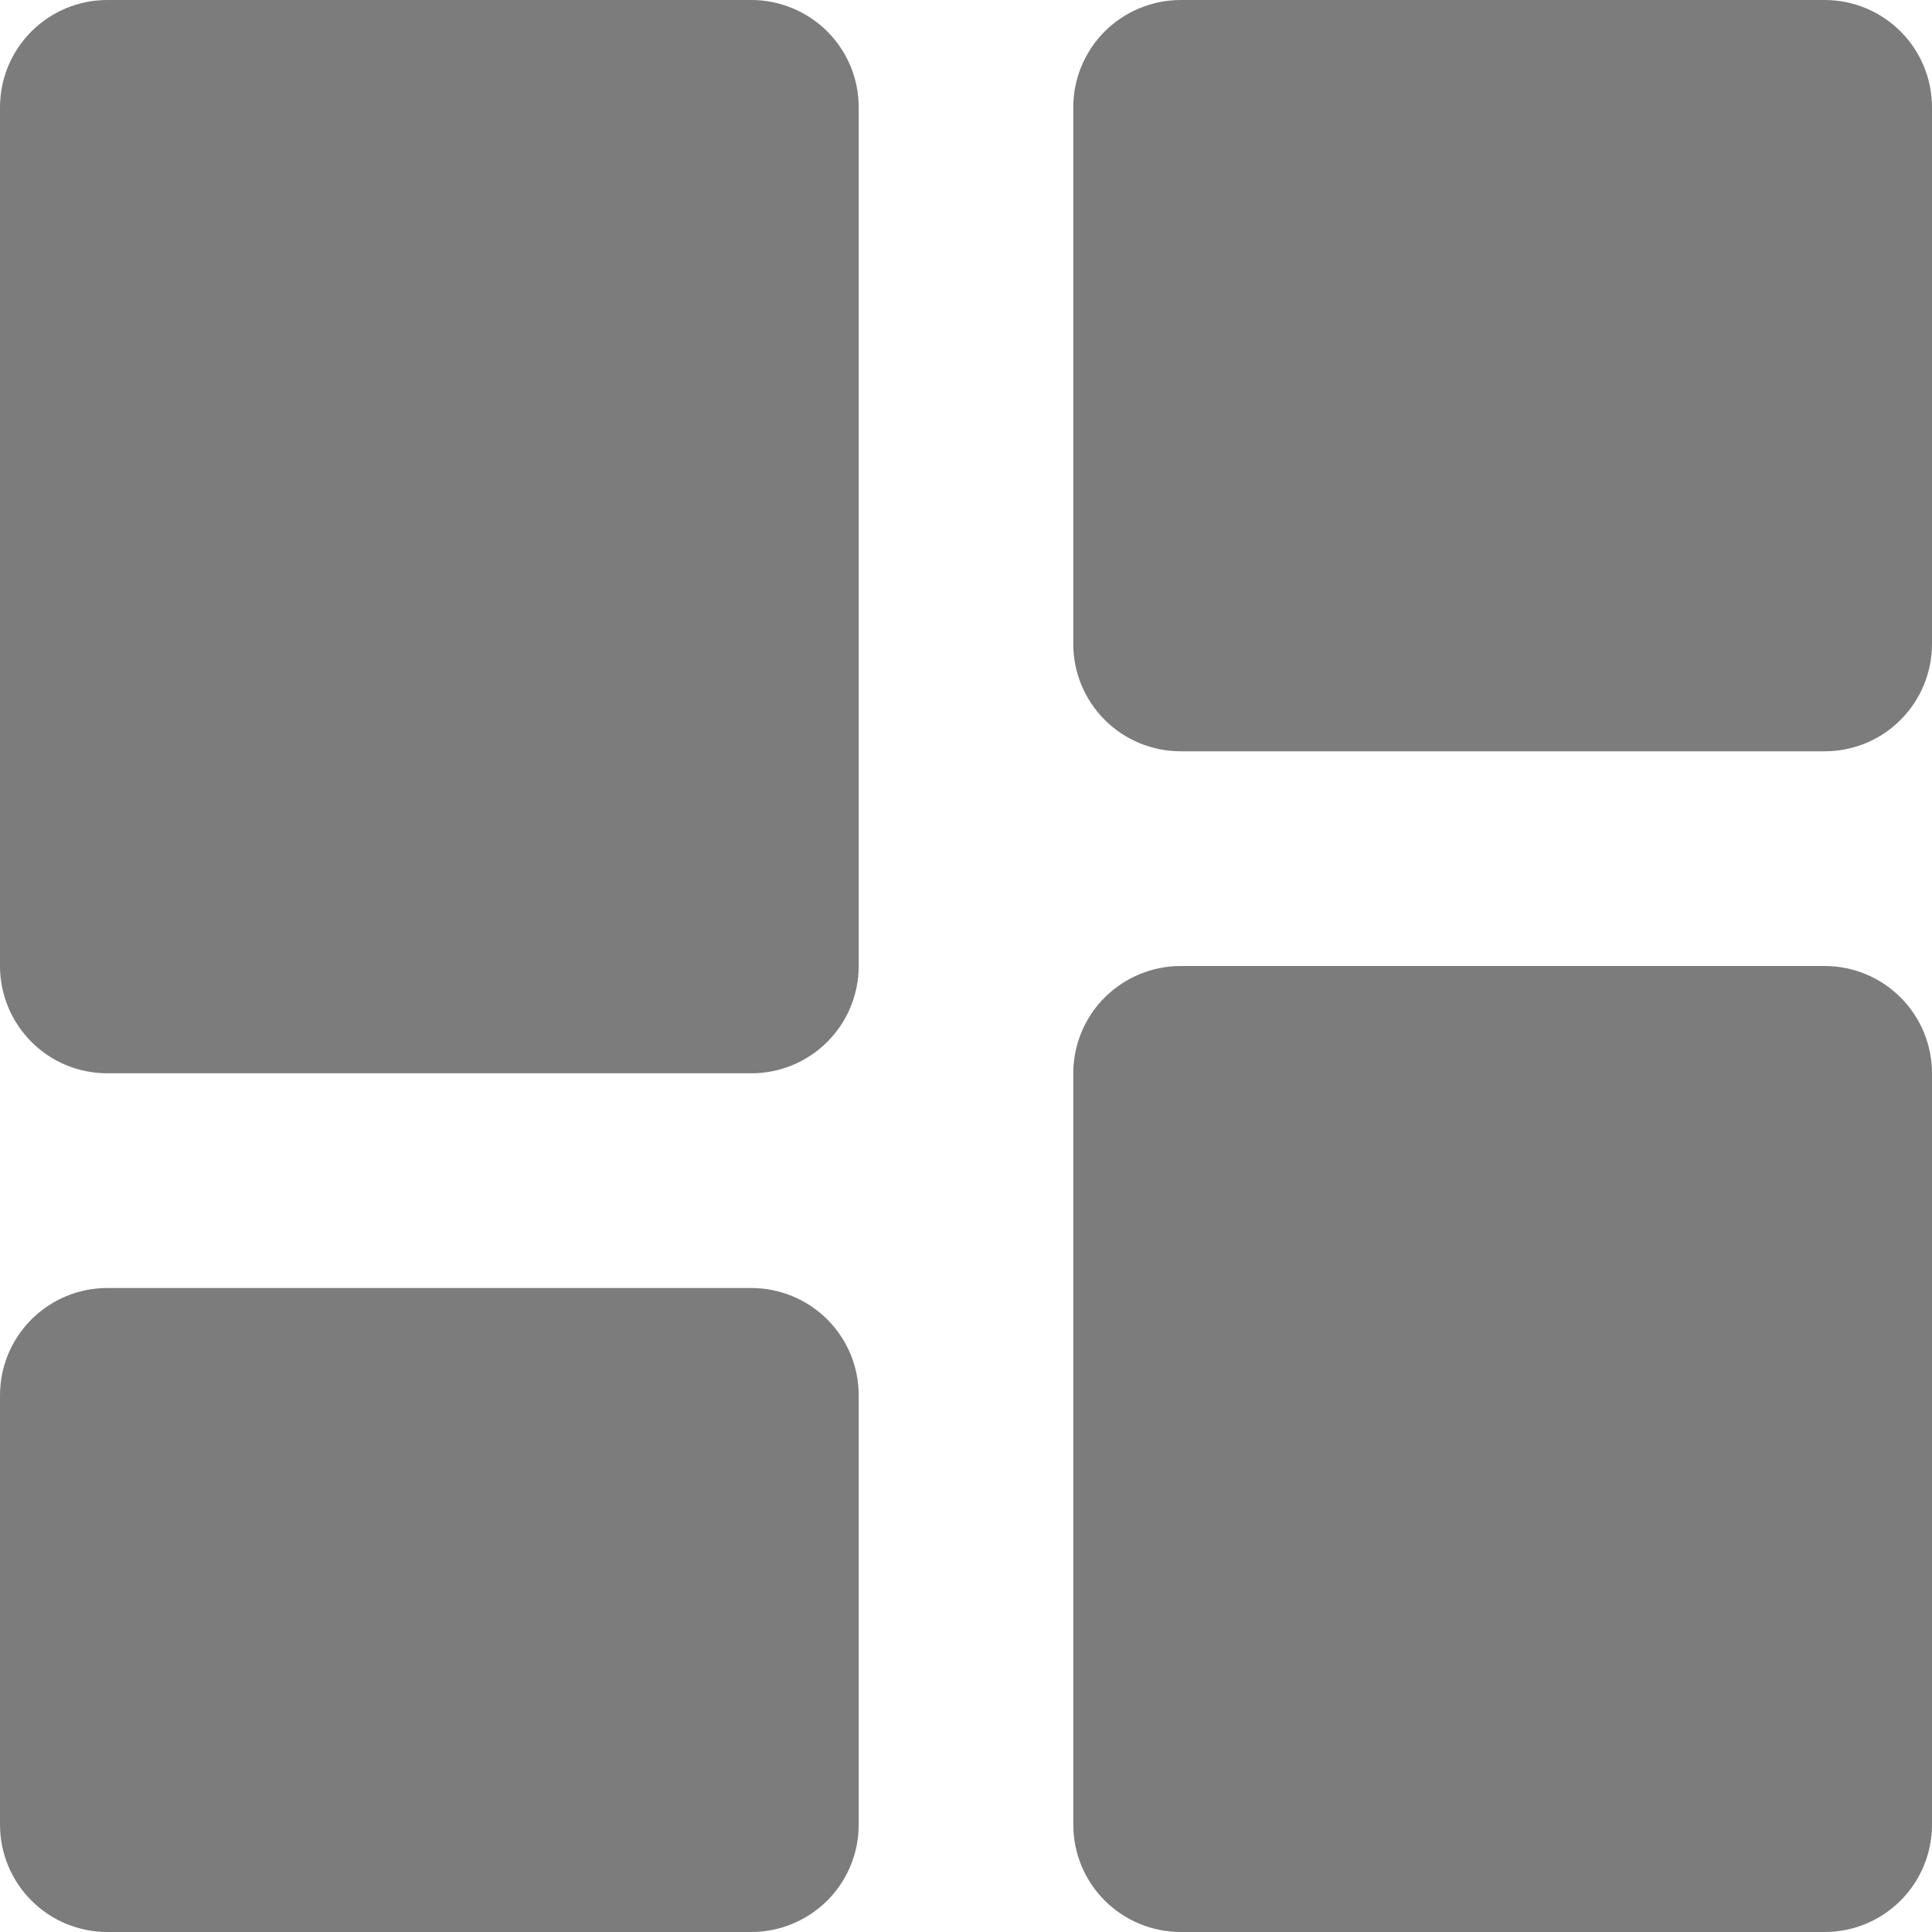 
<svg width="15" height="15" viewBox="0 0 15 15" fill="none" xmlns="http://www.w3.org/2000/svg">
<path d="M0.833 8.333H5.833C6.054 8.333 6.266 8.246 6.423 8.089C6.579 7.933 6.667 7.721 6.667 7.5V0.833C6.667 0.612 6.579 0.4 6.423 0.244C6.266 0.088 6.054 0 5.833 0H0.833C0.612 0 0.4 0.088 0.244 0.244C0.088 0.4 0 0.612 0 0.833V7.5C0 7.721 0.088 7.933 0.244 8.089C0.4 8.246 0.612 8.333 0.833 8.333ZM0 14.167C0 14.388 0.088 14.6 0.244 14.756C0.4 14.912 0.612 15 0.833 15H5.833C6.054 15 6.266 14.912 6.423 14.756C6.579 14.6 6.667 14.388 6.667 14.167V10.833C6.667 10.612 6.579 10.4 6.423 10.244C6.266 10.088 6.054 10 5.833 10H0.833C0.612 10 0.4 10.088 0.244 10.244C0.088 10.4 0 10.612 0 10.833V14.167ZM8.333 14.167C8.333 14.388 8.421 14.6 8.577 14.756C8.734 14.912 8.946 15 9.167 15H14.167C14.388 15 14.6 14.912 14.756 14.756C14.912 14.6 15 14.388 15 14.167V8.333C15 8.112 14.912 7.9 14.756 7.744C14.6 7.588 14.388 7.5 14.167 7.5H9.167C8.946 7.5 8.734 7.588 8.577 7.744C8.421 7.9 8.333 8.112 8.333 8.333V14.167ZM9.167 5.833H14.167C14.388 5.833 14.6 5.746 14.756 5.589C14.912 5.433 15 5.221 15 5V0.833C15 0.612 14.912 0.4 14.756 0.244C14.6 0.088 14.388 0 14.167 0H9.167C8.946 0 8.734 0.088 8.577 0.244C8.421 0.4 8.333 0.612 8.333 0.833V5C8.333 5.221 8.421 5.433 8.577 5.589C8.734 5.746 8.946 5.833 9.167 5.833Z" fill="#7C7C7C"/>
</svg>
